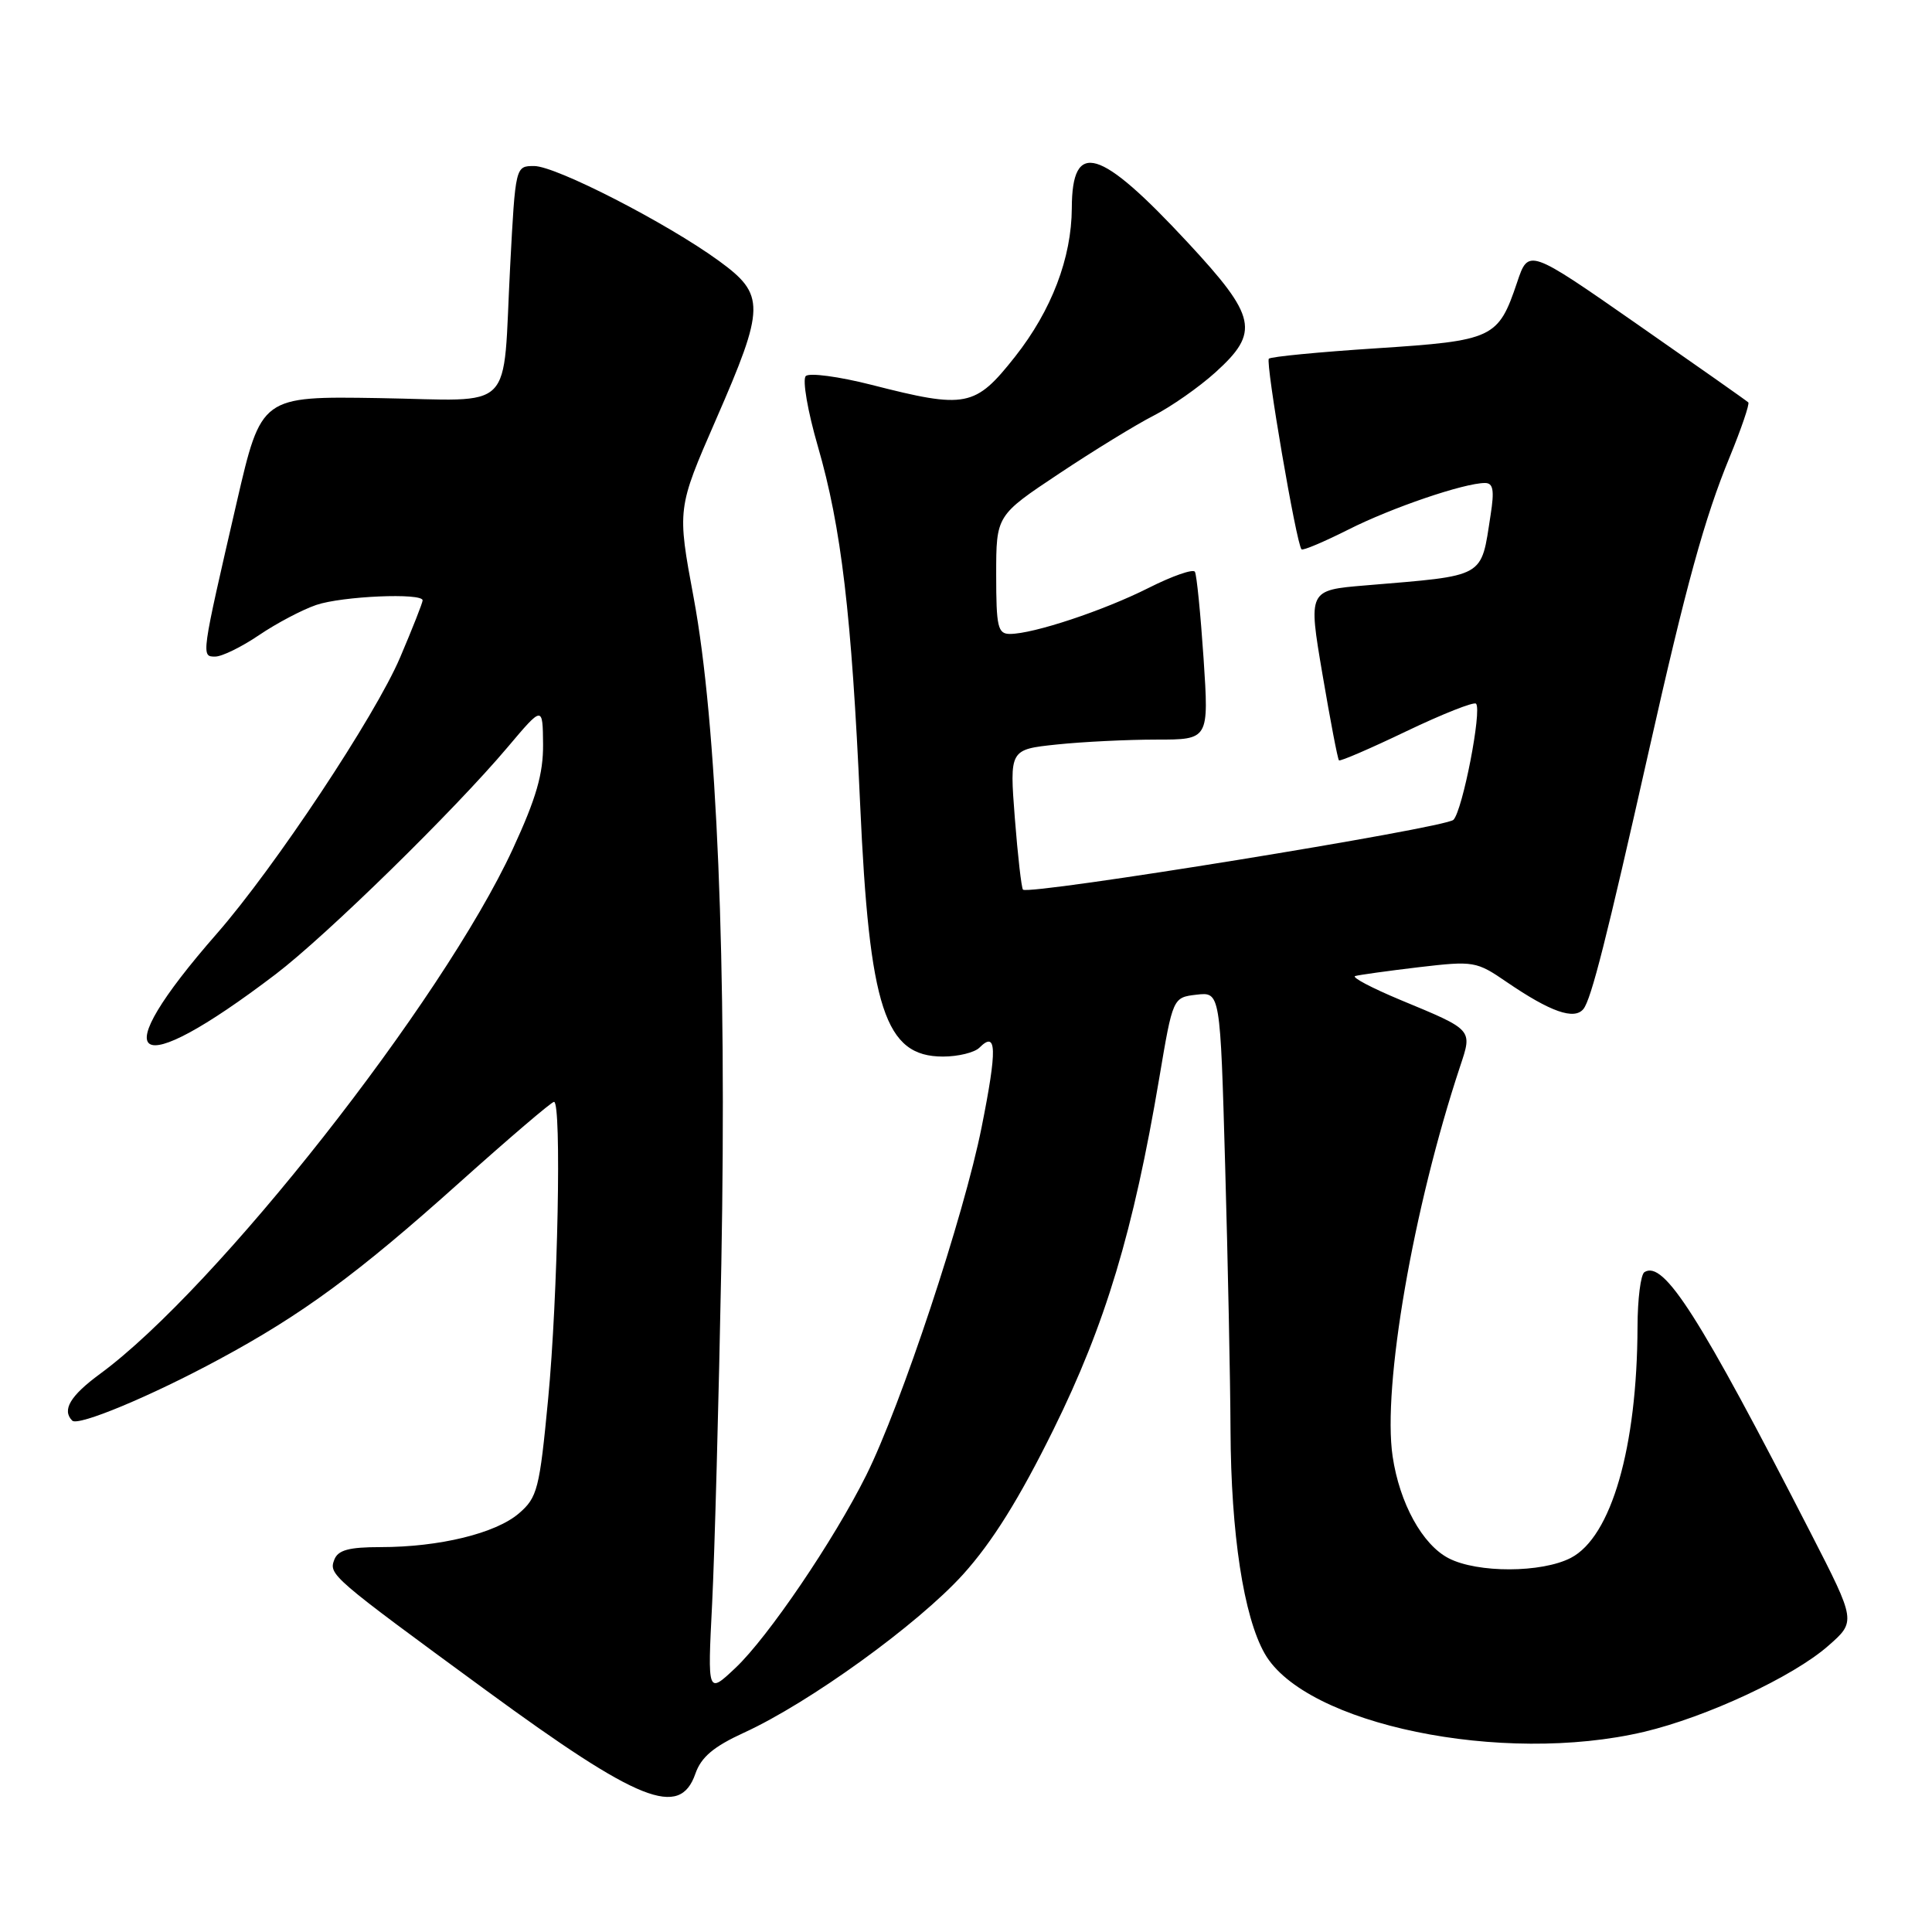 <?xml version="1.0" encoding="UTF-8" standalone="no"?>
<!DOCTYPE svg PUBLIC "-//W3C//DTD SVG 1.1//EN" "http://www.w3.org/Graphics/SVG/1.1/DTD/svg11.dtd" >
<svg xmlns="http://www.w3.org/2000/svg" xmlns:xlink="http://www.w3.org/1999/xlink" version="1.1" viewBox="0 0 256 256">
 <g >
 <path fill="currentColor"
d=" M 92.14 235.03 C 92.91 232.82 94.55 231.44 98.58 229.59 C 107.24 225.63 121.61 215.24 127.61 208.62 C 131.48 204.33 135.06 198.60 139.59 189.42 C 146.48 175.47 150.18 163.17 153.61 142.84 C 155.41 132.17 155.41 132.17 158.55 131.80 C 161.69 131.44 161.69 131.44 162.34 154.47 C 162.70 167.14 163.02 182.90 163.05 189.50 C 163.11 203.25 164.79 214.21 167.58 219.11 C 172.94 228.52 199.06 233.90 217.83 229.48 C 226.12 227.52 237.60 222.17 242.24 218.09 C 245.94 214.85 245.94 214.85 239.95 203.17 C 225.14 174.31 220.47 166.97 217.90 168.56 C 217.40 168.87 216.99 172.13 216.98 175.81 C 216.93 191.80 213.51 203.65 208.14 206.43 C 204.27 208.43 195.78 208.45 191.96 206.48 C 188.47 204.68 185.45 199.18 184.53 192.98 C 183.16 183.73 187.26 160.03 193.47 141.31 C 195.11 136.37 195.24 136.51 185.57 132.50 C 181.76 130.91 179.06 129.49 179.57 129.33 C 180.08 129.18 183.88 128.65 188.00 128.16 C 195.28 127.31 195.62 127.36 199.67 130.14 C 205.44 134.08 208.60 135.19 209.81 133.70 C 210.85 132.40 212.88 124.38 218.48 99.50 C 223.43 77.49 225.86 68.66 229.18 60.59 C 230.74 56.79 231.85 53.52 231.66 53.32 C 231.46 53.12 224.82 48.45 216.91 42.94 C 202.53 32.92 202.53 32.92 201.02 37.43 C 198.52 44.84 197.89 45.14 182.40 46.15 C 174.82 46.64 168.40 47.26 168.13 47.53 C 167.66 48.01 171.78 72.11 172.46 72.79 C 172.64 72.98 175.43 71.80 178.65 70.18 C 184.40 67.27 194.01 64.00 196.77 64.00 C 197.86 64.00 198.03 64.95 197.51 68.25 C 196.20 76.68 197.02 76.22 180.92 77.57 C 173.34 78.20 173.34 78.20 175.23 89.33 C 176.27 95.45 177.25 100.59 177.42 100.75 C 177.58 100.91 181.61 99.17 186.38 96.88 C 191.15 94.60 195.29 92.96 195.58 93.24 C 196.39 94.06 193.81 107.37 192.59 108.63 C 191.55 109.71 136.32 118.66 135.55 117.88 C 135.35 117.67 134.86 113.41 134.47 108.40 C 133.77 99.31 133.77 99.31 140.03 98.65 C 143.47 98.29 149.42 98.00 153.24 98.00 C 160.19 98.00 160.19 98.00 159.48 87.25 C 159.08 81.34 158.57 76.17 158.33 75.76 C 158.09 75.36 155.33 76.32 152.20 77.90 C 146.23 80.91 136.92 84.00 133.82 84.00 C 132.21 84.00 132.00 83.07 132.00 76.15 C 132.00 68.30 132.00 68.30 140.33 62.76 C 144.91 59.71 150.55 56.25 152.87 55.07 C 155.19 53.88 158.87 51.31 161.05 49.34 C 166.96 44.00 166.53 41.98 157.38 32.13 C 145.68 19.53 142.05 18.46 142.02 27.57 C 141.99 34.18 139.34 41.12 134.51 47.25 C 129.20 53.97 128.03 54.20 115.47 50.99 C 111.15 49.89 107.23 49.37 106.77 49.83 C 106.30 50.30 107.02 54.49 108.37 59.14 C 111.48 69.87 112.84 81.40 113.97 106.50 C 115.19 133.69 117.26 140.00 124.95 140.00 C 126.96 140.00 129.13 139.47 129.78 138.82 C 132.08 136.52 132.15 138.94 130.07 149.36 C 127.75 161.03 119.40 186.21 114.77 195.50 C 110.48 204.10 101.78 216.92 97.46 221.00 C 93.75 224.50 93.75 224.50 94.36 212.50 C 94.69 205.90 95.24 185.65 95.58 167.50 C 96.32 127.57 95.00 95.82 91.92 79.23 C 89.72 67.40 89.72 67.40 94.86 55.62 C 101.40 40.64 101.43 39.06 95.25 34.56 C 88.35 29.54 73.66 22.00 70.78 22.00 C 68.30 22.00 68.30 22.00 67.60 35.25 C 66.56 55.06 68.56 53.05 50.20 52.75 C 34.62 52.50 34.62 52.50 31.38 66.50 C 26.63 87.08 26.64 87.00 28.52 87.00 C 29.41 87.00 32.02 85.72 34.32 84.16 C 36.62 82.60 40.03 80.80 41.90 80.16 C 45.34 78.99 56.00 78.53 56.00 79.55 C 56.00 79.86 54.66 83.26 53.02 87.11 C 49.72 94.87 36.39 114.95 28.75 123.69 C 13.64 140.95 17.44 143.61 36.50 129.11 C 43.23 123.99 60.21 107.37 67.27 99.00 C 71.91 93.50 71.91 93.50 71.96 98.61 C 71.99 102.53 71.06 105.76 67.95 112.49 C 58.64 132.65 28.70 170.71 13.25 182.05 C 9.30 184.95 8.18 186.84 9.57 188.24 C 10.35 189.02 19.98 185.01 29.01 180.13 C 40.06 174.18 47.41 168.77 60.82 156.75 C 67.42 150.84 73.08 146.00 73.41 146.00 C 74.43 146.00 73.92 171.93 72.63 185.38 C 71.49 197.33 71.21 198.42 68.76 200.53 C 65.68 203.18 58.22 205.00 50.42 205.00 C 46.24 205.00 44.79 205.39 44.30 206.66 C 43.54 208.65 43.86 208.93 64.44 224.00 C 84.69 238.82 90.07 240.97 92.14 235.03 Z "/>
</g>
</svg>